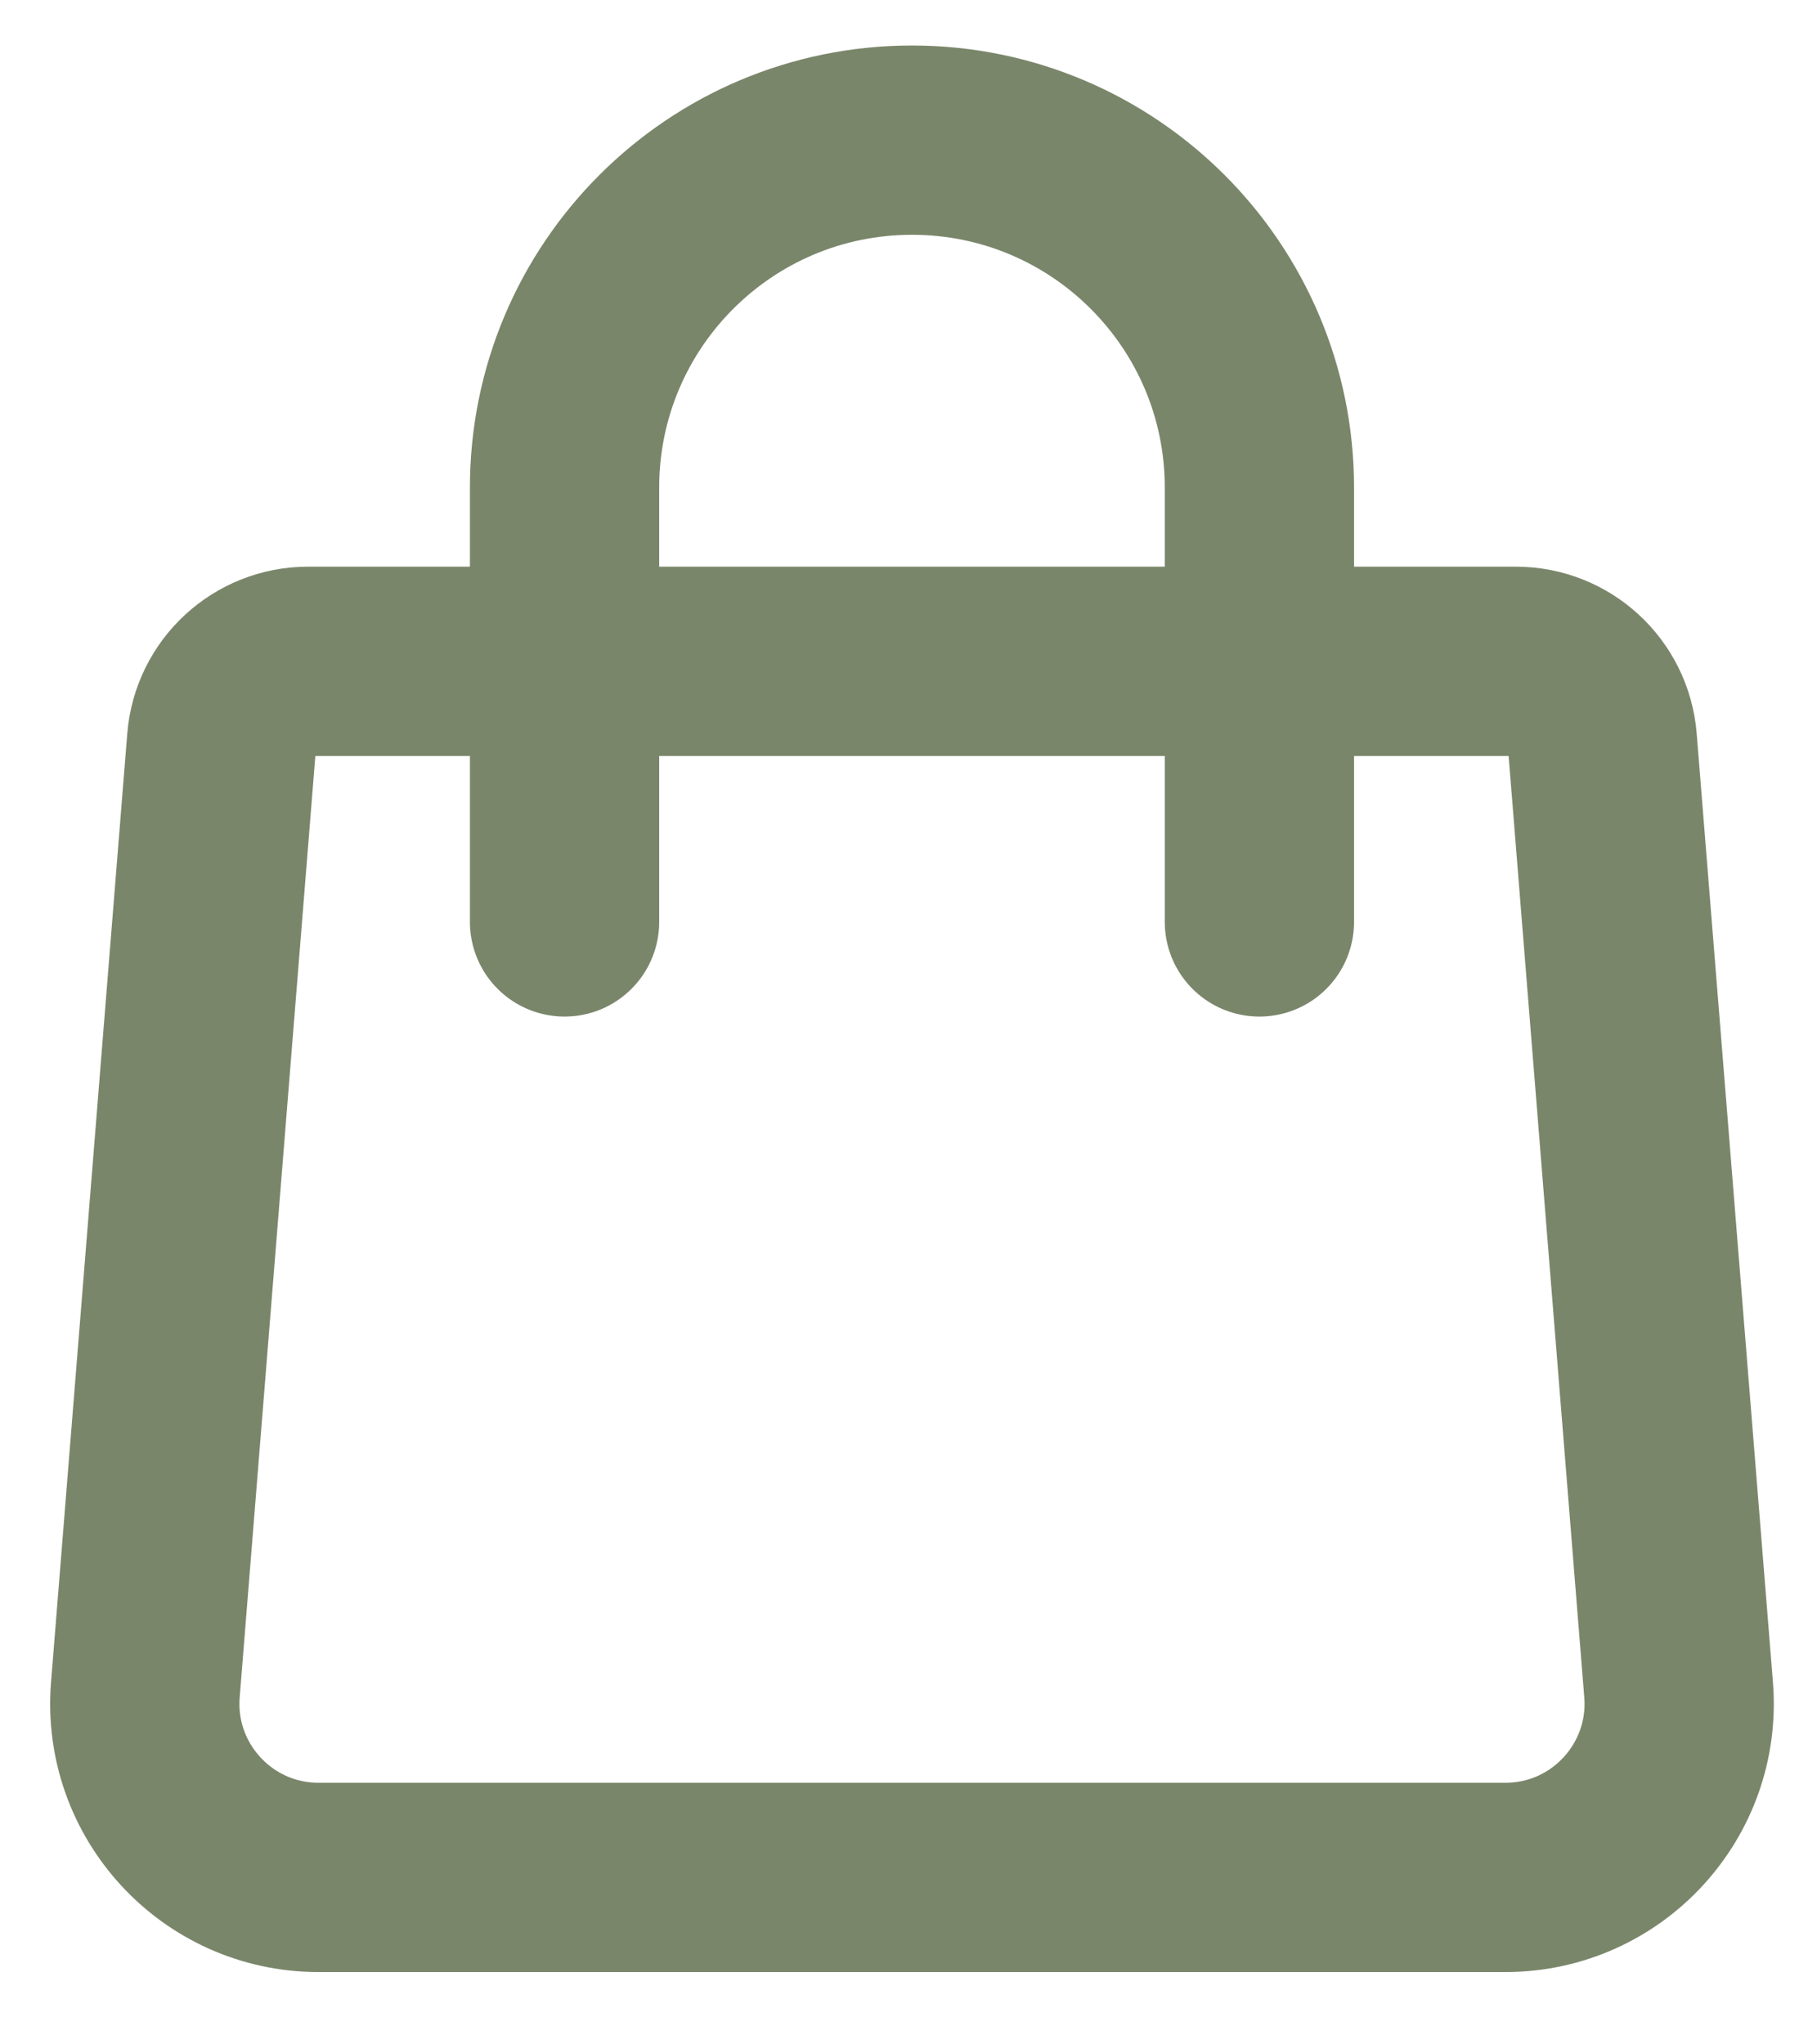<svg width="24" height="27" viewBox="0 0 24 27" fill="none" xmlns="http://www.w3.org/2000/svg">
<path d="M2.927 9.789C2.975 9.193 3.472 8.734 4.07 8.734H20.022C20.62 8.734 21.117 9.193 21.165 9.789L22.172 22.317C22.279 23.652 21.224 24.795 19.885 24.795H4.207C2.868 24.795 1.813 23.652 1.92 22.317L2.927 9.789Z" stroke="#7A866A" stroke-width="2.5" stroke-linecap="round" stroke-linejoin="round"/>
<path d="M16.635 12.176V6.44C16.635 3.905 14.58 1.851 12.046 1.851C9.512 1.851 7.457 3.905 7.457 6.44V12.176" stroke="#7A866A" stroke-width="2.5" stroke-linecap="round" stroke-linejoin="round"/>
</svg>
